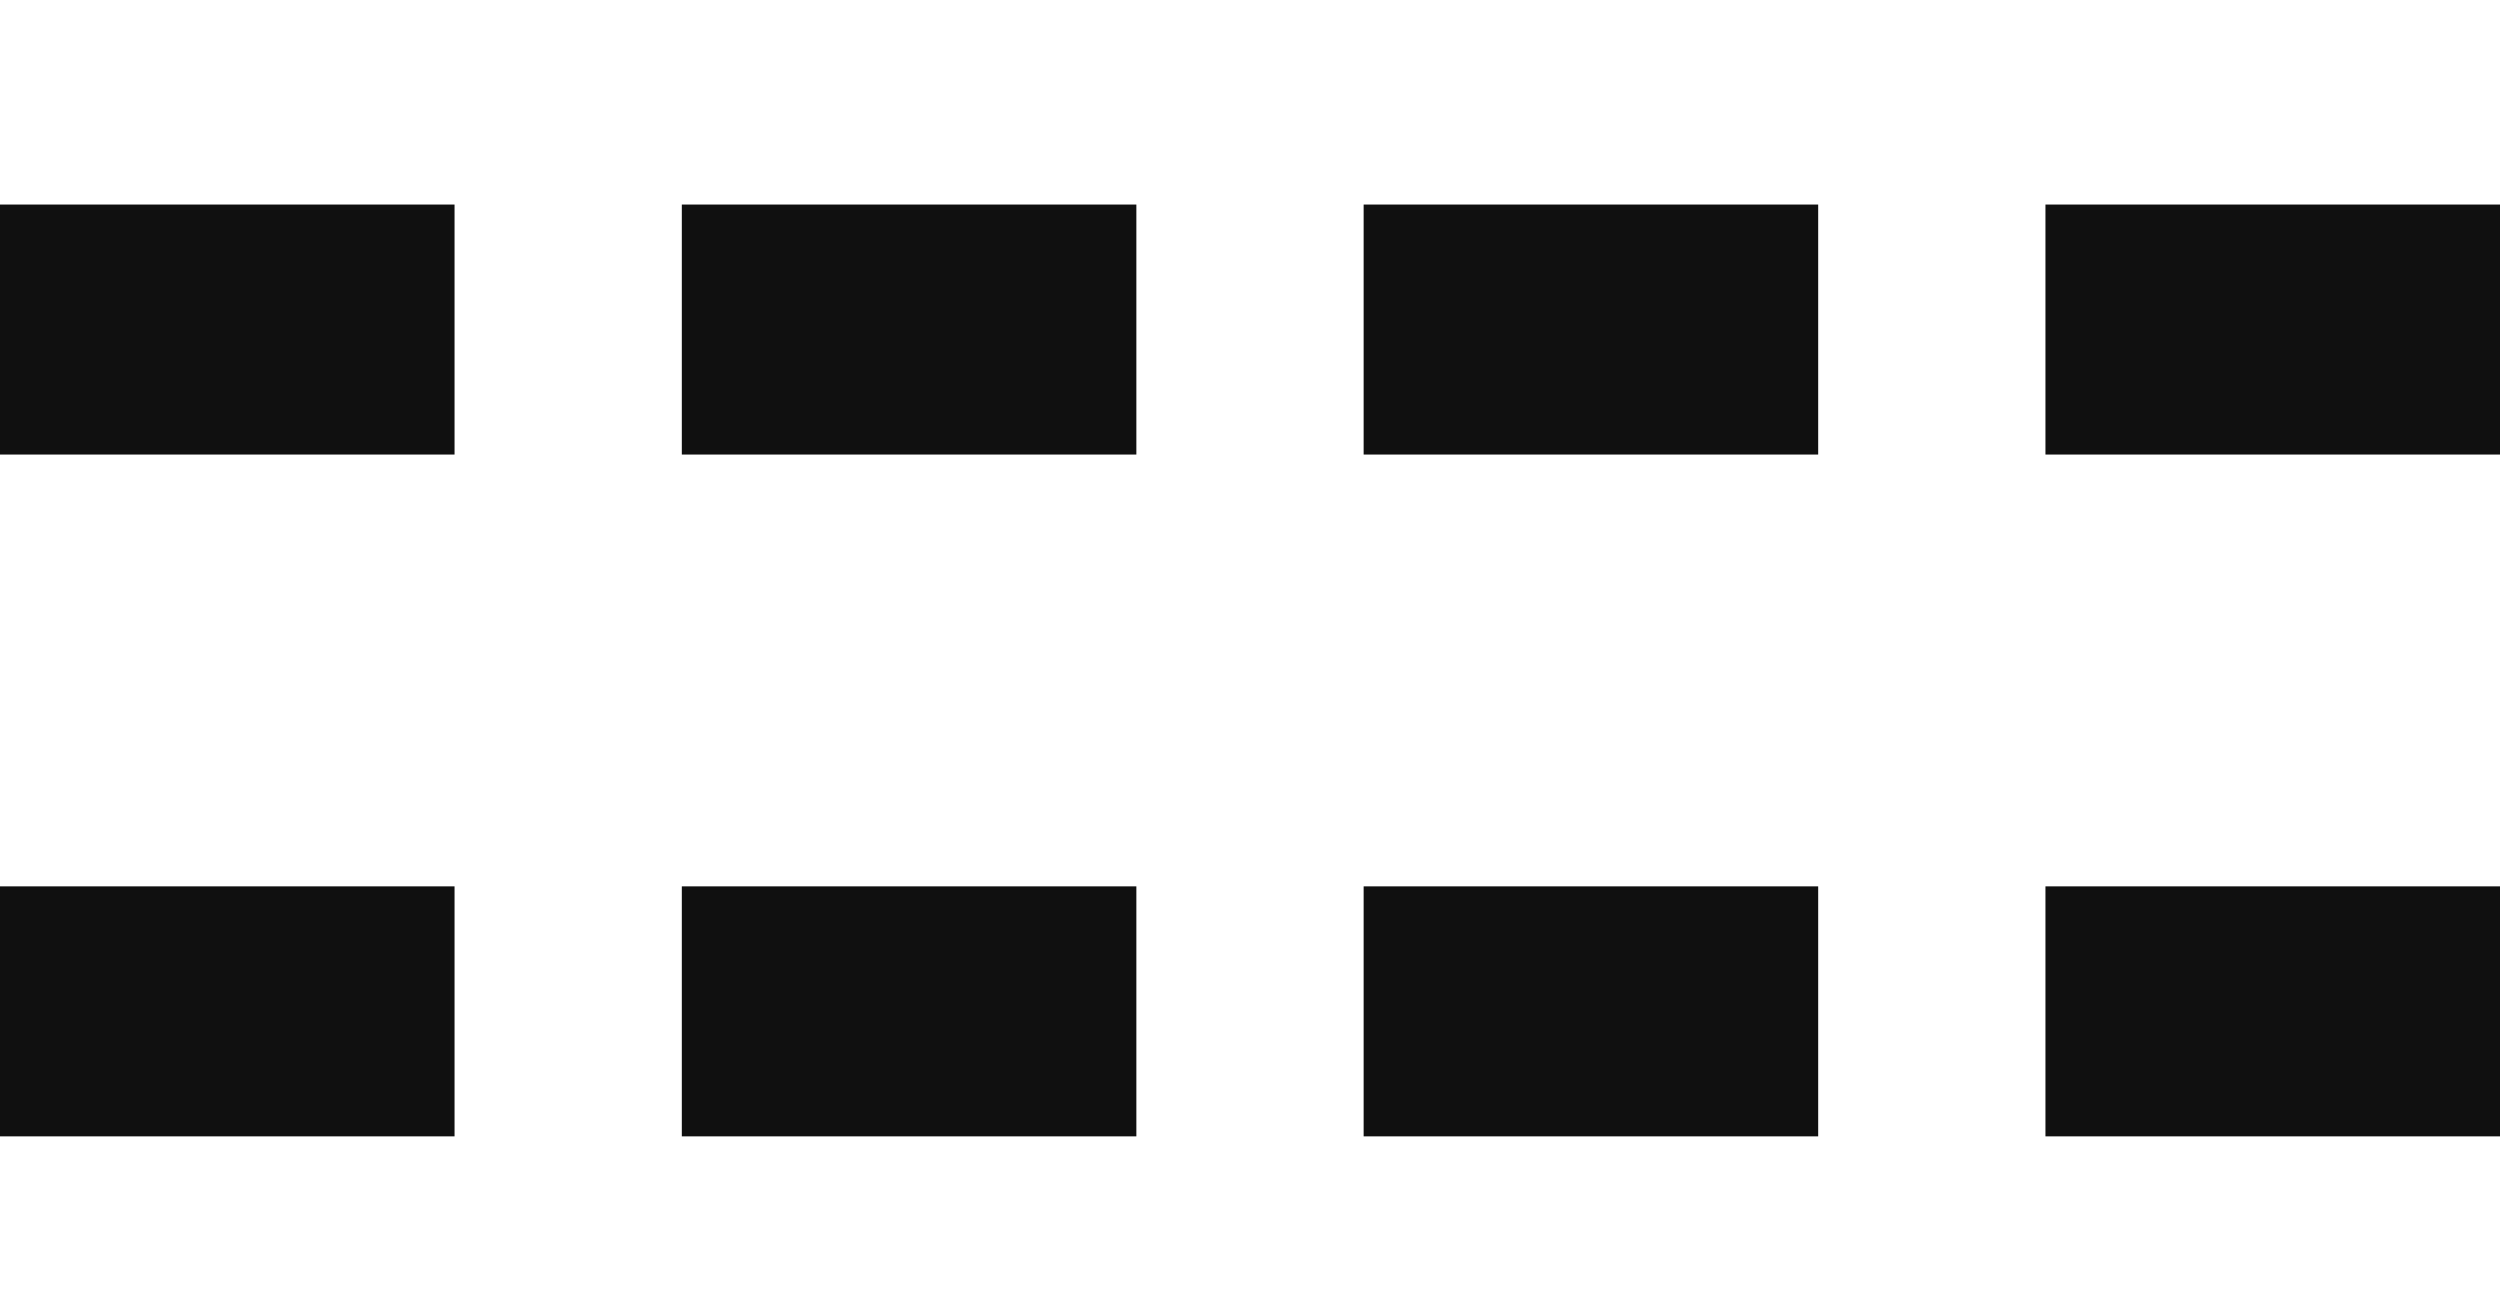 <?xml version="1.0" encoding="utf-8"?>
<!-- Generator: Adobe Illustrator 20.1.0, SVG Export Plug-In . SVG Version: 6.00 Build 0)  -->
<svg version="1.1" id="Layer_3" xmlns="http://www.w3.org/2000/svg" xmlns:xlink="http://www.w3.org/1999/xlink" x="0px" y="0px"
	 viewBox="0 0 11 5.7" style="enable-background:new 0 0 11 5.7;" xml:space="preserve">
<style type="text/css">
	.st0{fill:#101010;}
</style>
<rect y="0.9" class="st0" width="2" height="1.1"/>
<rect x="3" y="0.9" class="st0" width="2" height="1.1"/>
<rect x="6" y="0.9" class="st0" width="2" height="1.1"/>
<rect x="9" y="0.9" class="st0" width="2" height="1.1"/>
<rect y="3.9" class="st0" width="2" height="1.1"/>
<rect x="3" y="3.9" class="st0" width="2" height="1.1"/>
<rect x="6" y="3.9" class="st0" width="2" height="1.1"/>
<rect x="9" y="3.9" class="st0" width="2" height="1.1"/>
</svg>
